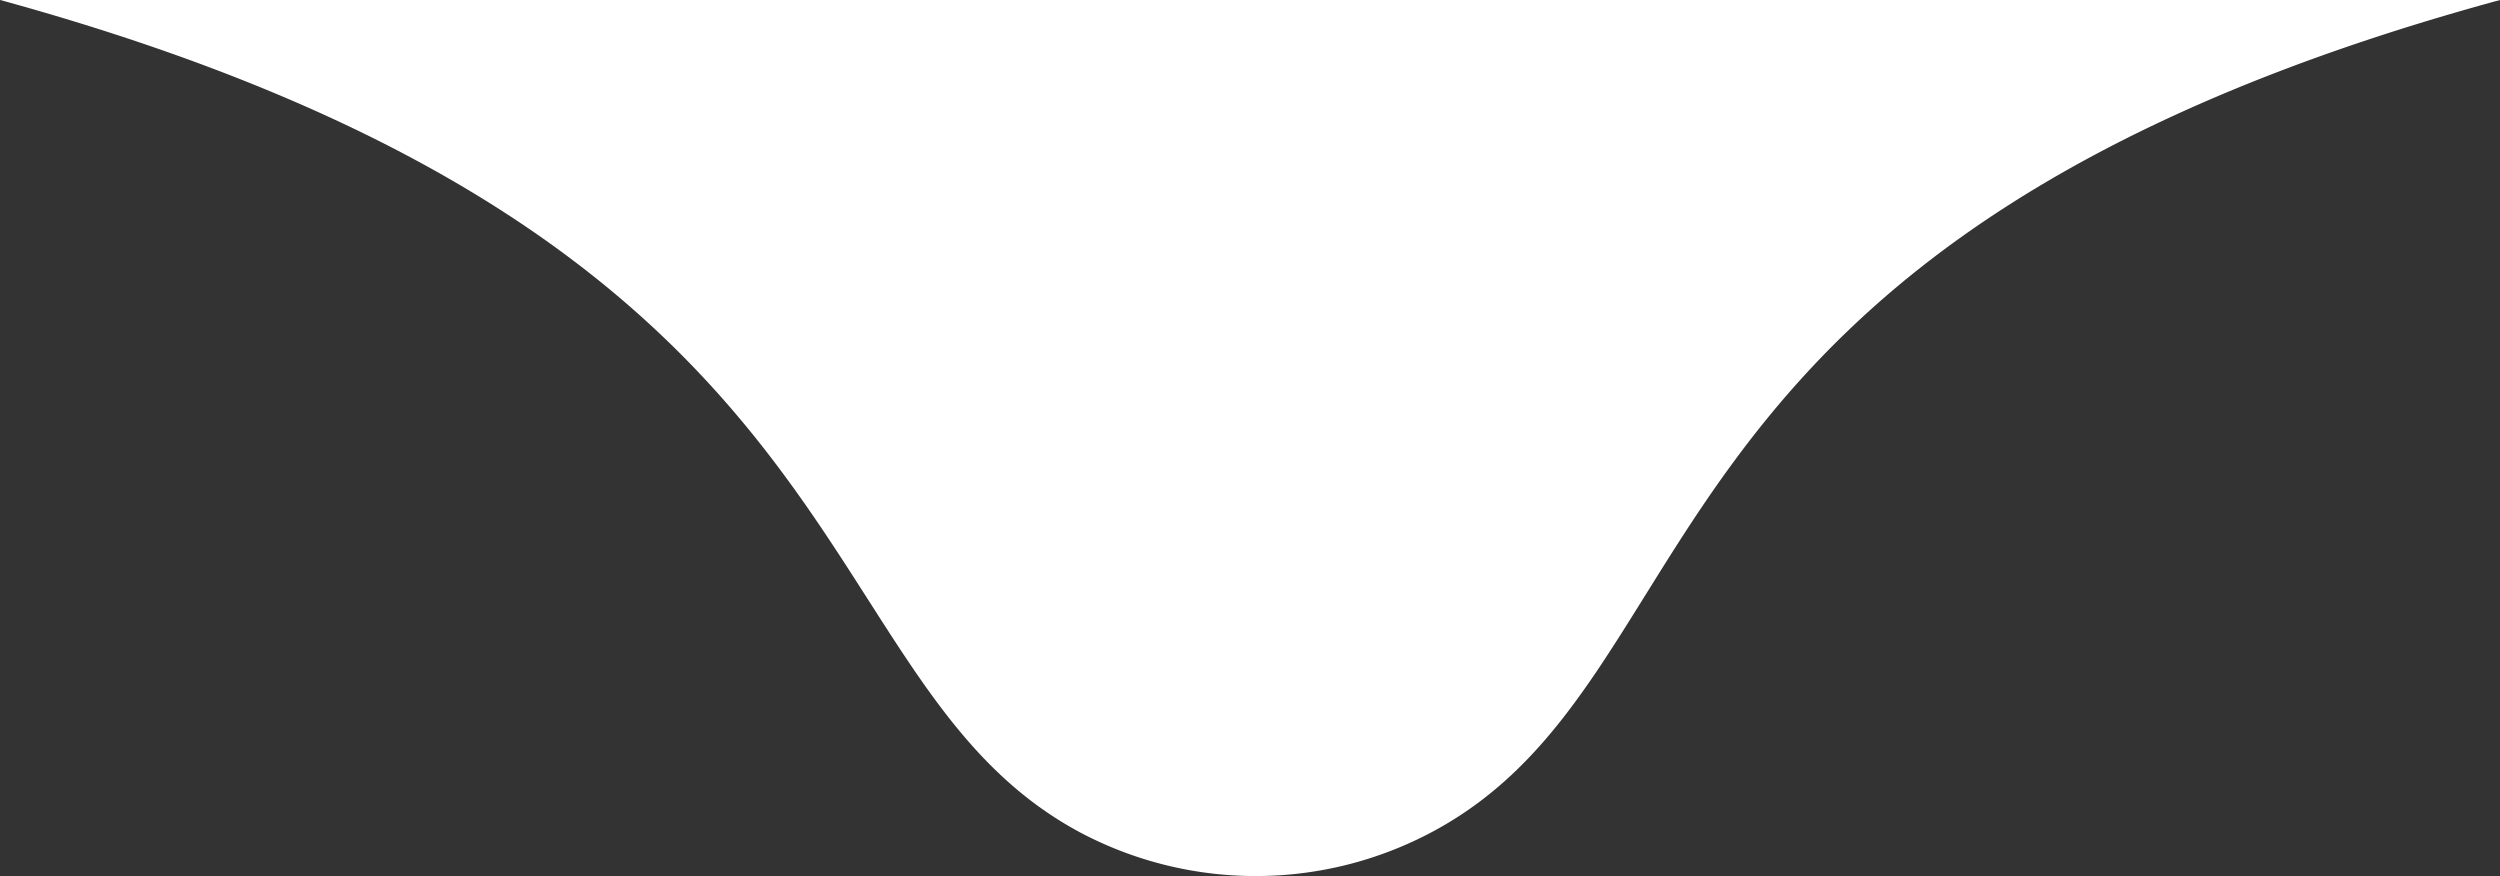<svg xmlns="http://www.w3.org/2000/svg" width="126.962" height="44.491" viewBox="0 0 126.962 44.491">
  <rect x="0" y="0" width="126.962" height="44.491" fill="#333333" stroke="none"/>
  <g id="Grupo_3419" data-name="Grupo 3419" transform="translate(-23.61 -8.274)">
    <path id="Caminho_936" data-name="Caminho 936" d="M954.3,439.961h45.576c-44.774,12.184-39.512,34.35-54.2,42.231a19.043,19.043,0,0,1-17.927.037c-14.491-7.783-9.869-29.92-54.833-42.268Z" transform="translate(-849.299 -431.688)" fill="#fff"/>
  </g>
</svg>
